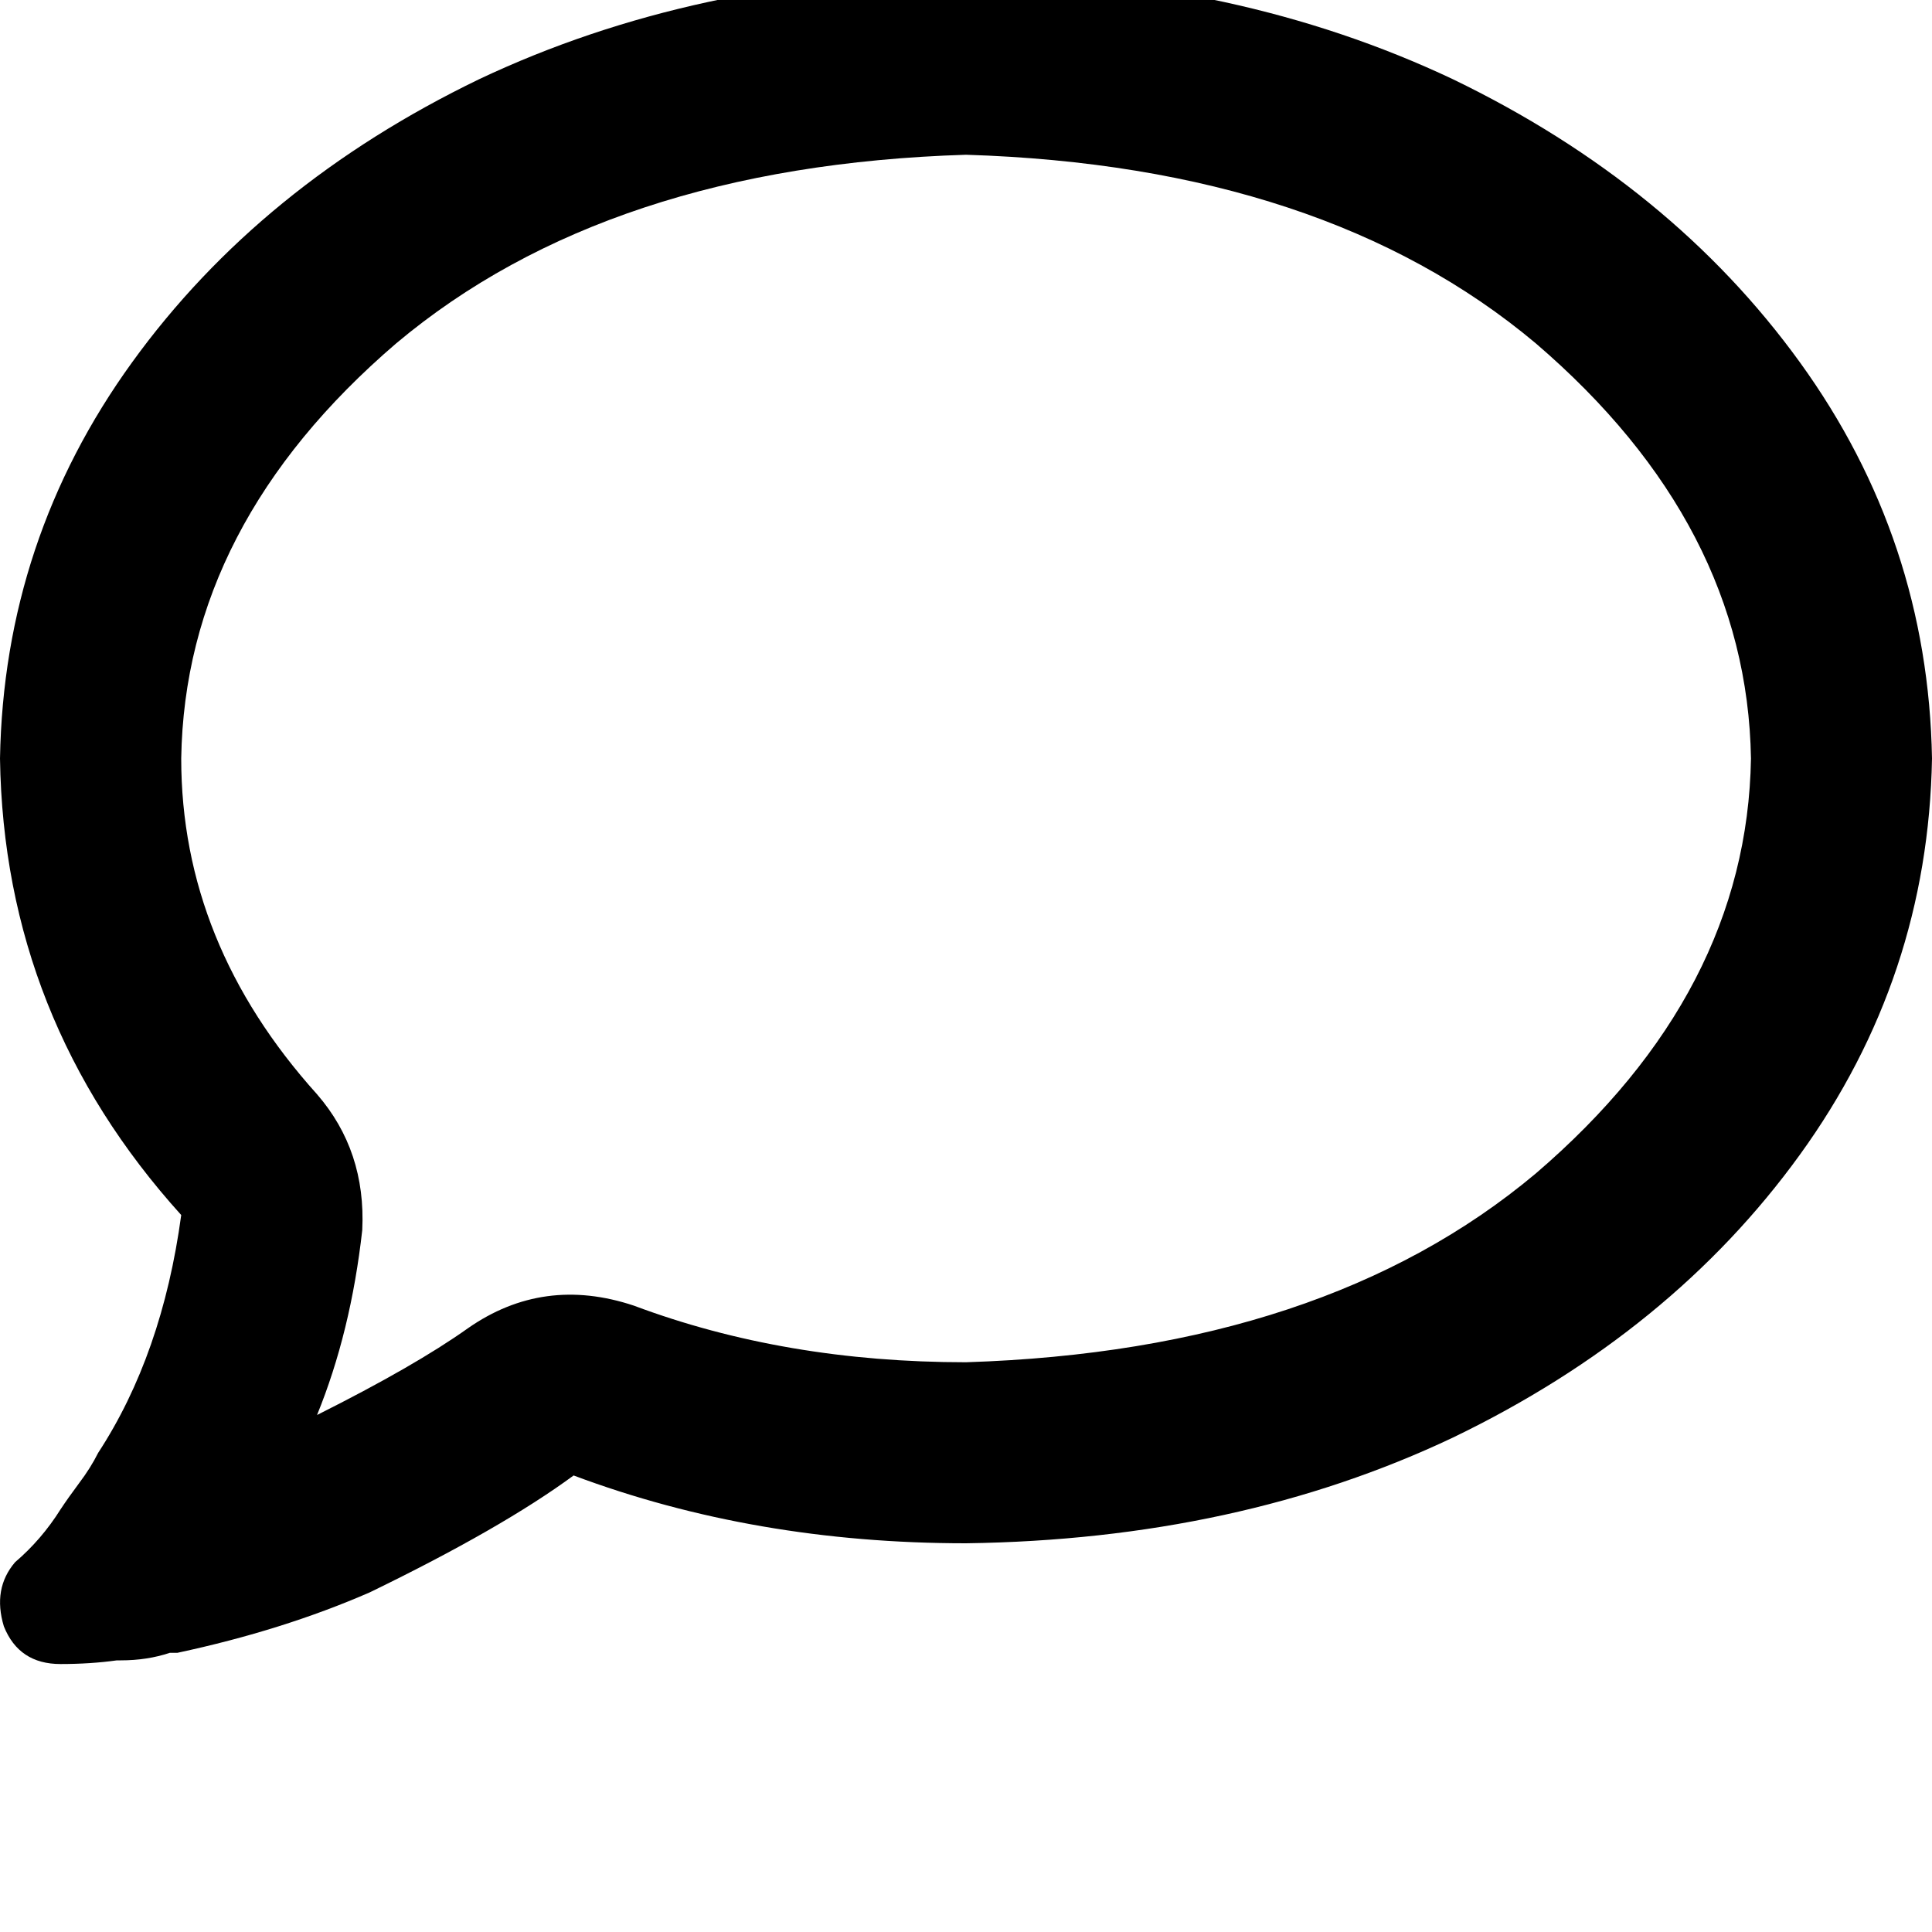 <svg height="1000" width="1000" xmlns="http://www.w3.org/2000/svg"><path d="M242.2 687.5q39.1 -27.3 85.9 -11.7 78.2 29.3 171.9 29.3 185.5 -5.9 294.9 -97.7Q904.3 513.7 906.3 392.6q-2 -121.1 -111.4 -214.9Q685.5 85.9 500 80.1q-185.5 5.8 -294.9 97.6Q95.7 271.5 93.8 392.6q0 95.7 70.3 173.8 25.4 29.3 23.4 70.3 -5.9 52.8 -23.4 95.7 50.7 -25.4 78.1 -44.9zM41 767.6q5.9 -7.8 9.8 -15.6Q84 701.2 93.8 628.9 2 527.3 0 392.6 2 279.3 68.4 187.5T248 41q111.4 -52.7 252 -54.7 140.6 2 252 54.7 113.2 54.7 179.6 146.5t68.4 205.1q-2 113.3 -68.4 205.1T752 744.1q-111.4 52.8 -252 54.7 -109.4 0 -203.1 -35.1Q259.8 791 191.4 824.2q-44.9 19.6 -99.6 31.3h-3.9q-11.7 3.9 -25.4 3.9h-2q-13.6 1.9 -29.2 1.9Q9.8 861.3 2 841.8q-5.9 -19.5 5.8 -33.2 13.7 -11.7 23.5 -27.3 3.9 -5.9 9.7 -13.7z"/></svg>